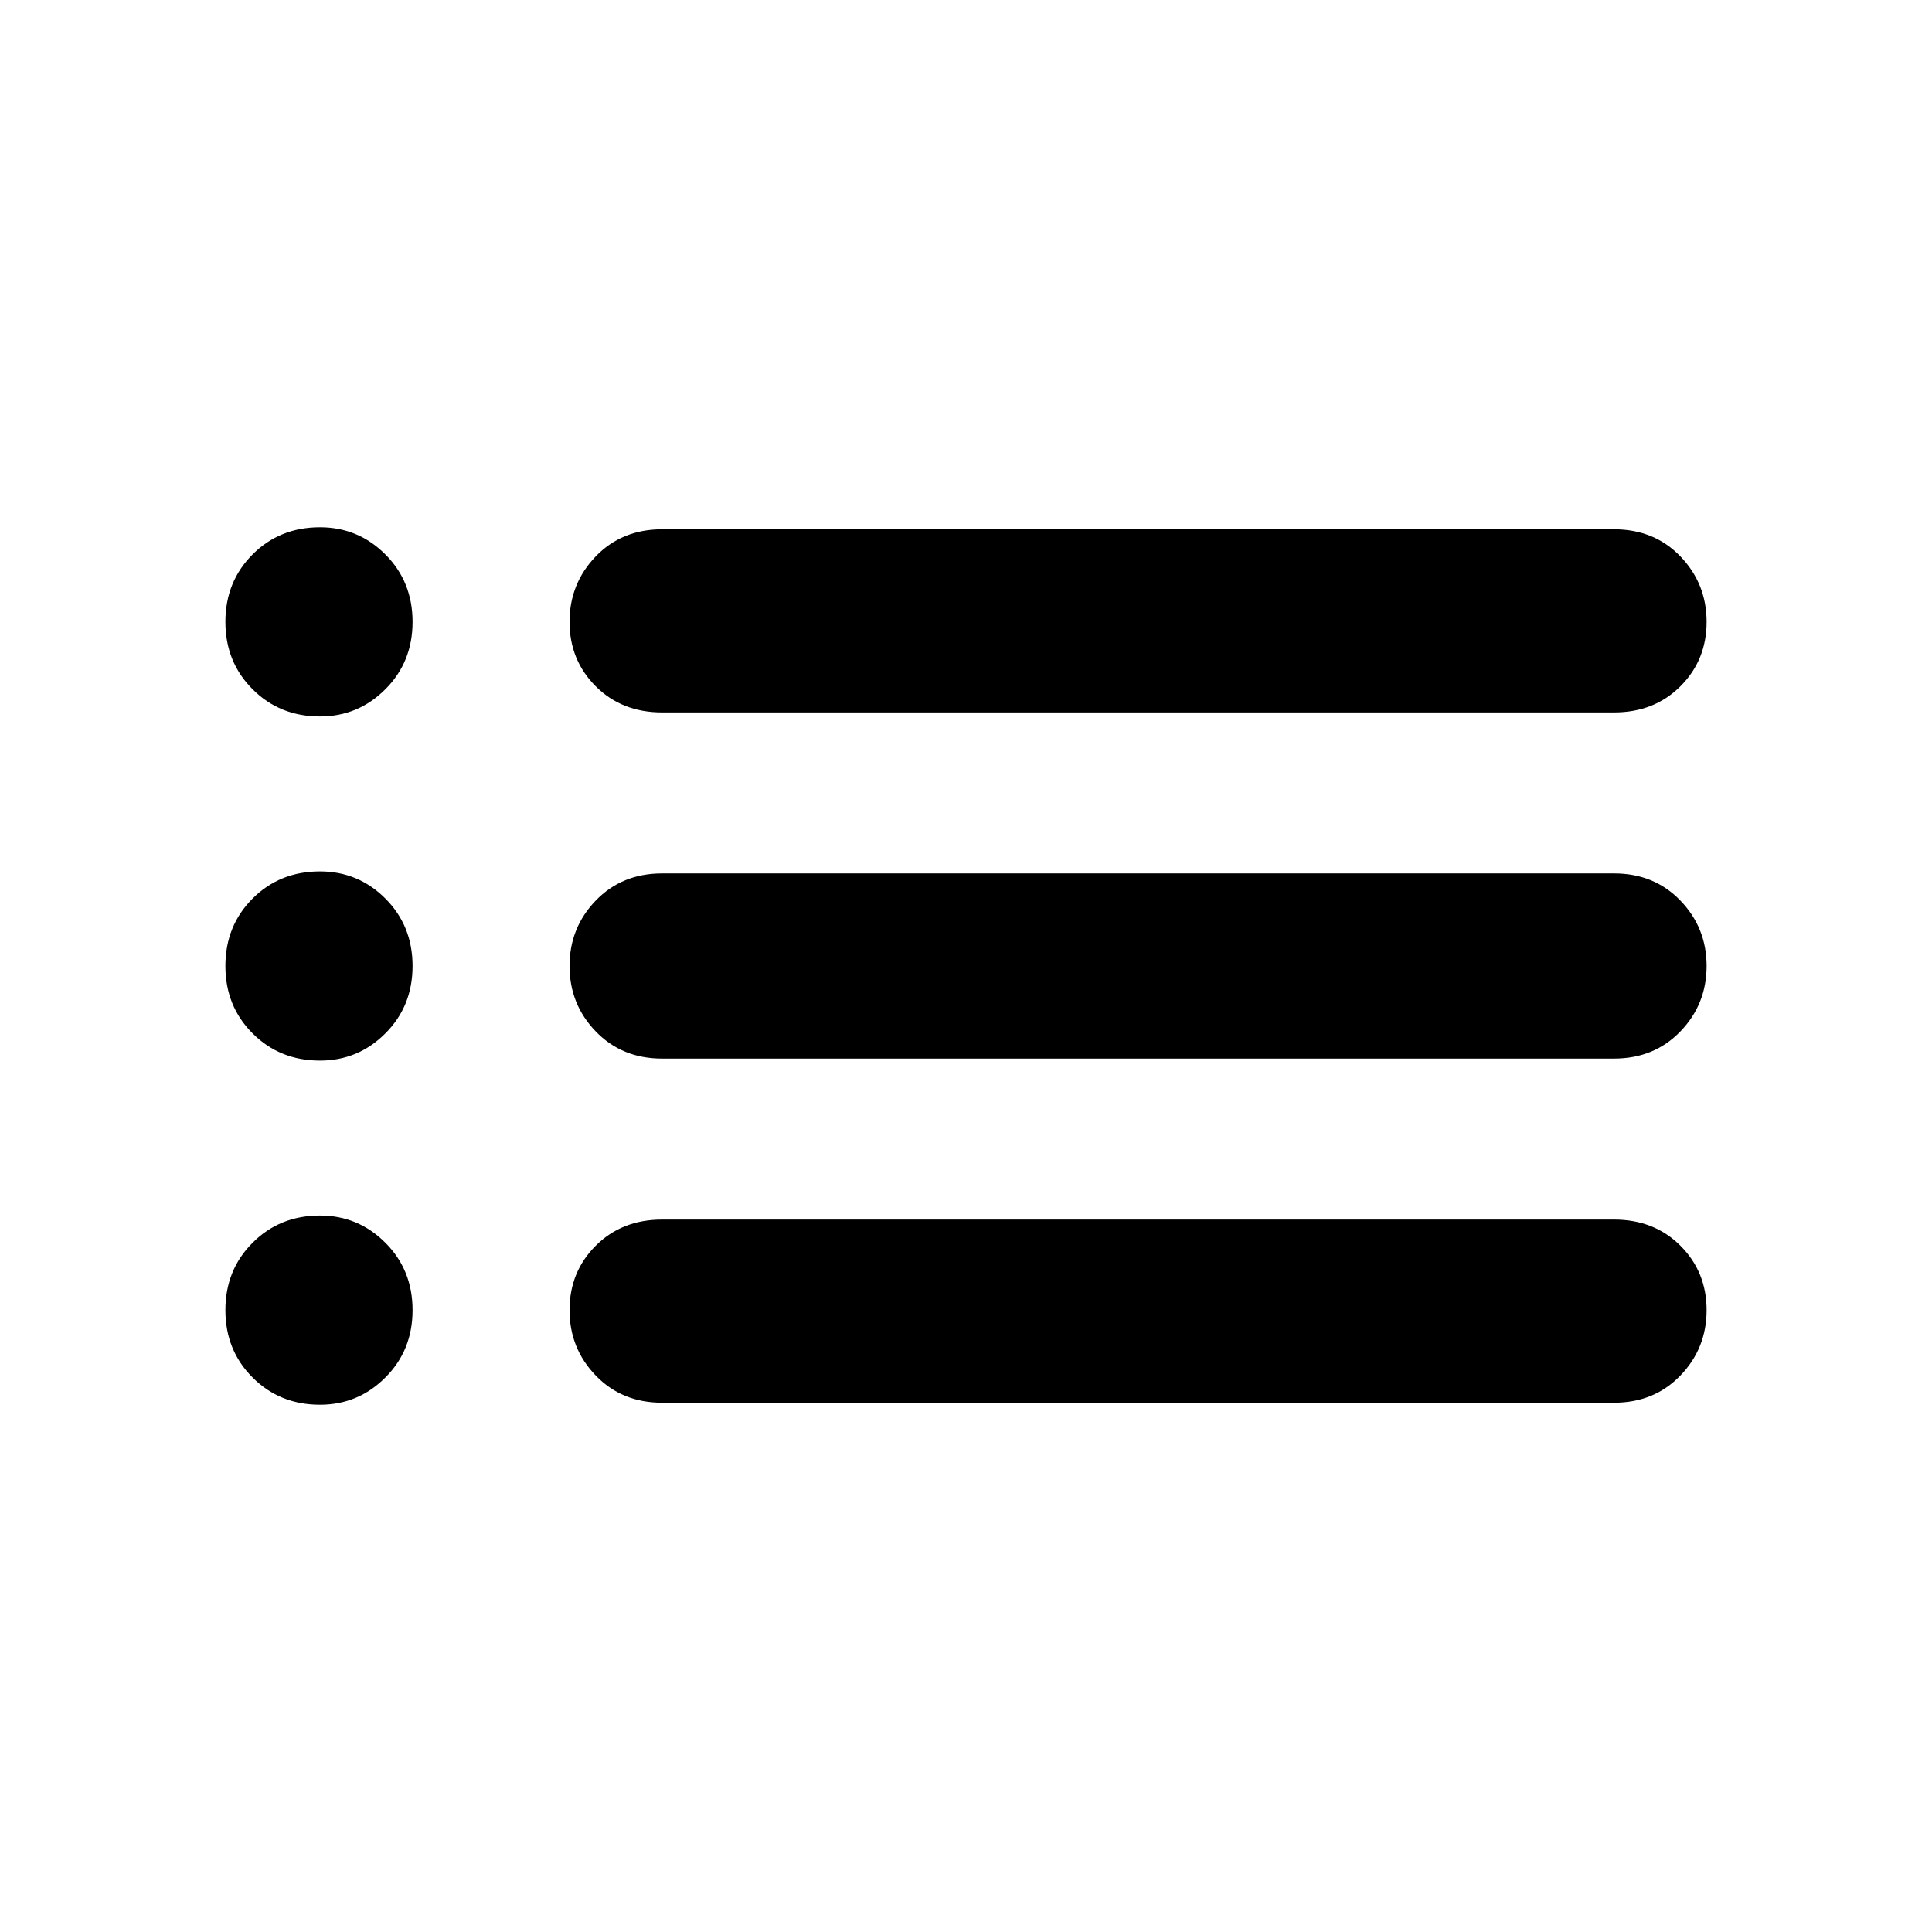 <svg xmlns="http://www.w3.org/2000/svg" height="24" width="24"><path d="M8.225 8.85q-.5 0-.825-.325-.325-.325-.325-.8 0-.475.325-.813.325-.337.825-.337H20.05q.5 0 .825.337.325.338.325.813 0 .475-.325.8-.325.325-.825.325Zm0 4.3q-.5 0-.825-.338-.325-.337-.325-.812 0-.475.325-.812.325-.338.825-.338H20.05q.5 0 .825.338.325.337.325.812 0 .475-.325.812-.325.338-.825.338Zm0 4.275q-.5 0-.825-.338-.325-.337-.325-.812 0-.475.325-.8.325-.325.825-.325H20.05q.5 0 .825.325.325.325.325.8 0 .475-.325.812-.325.338-.825.338ZM3.975 8.9q-.5 0-.837-.338-.338-.337-.338-.837 0-.5.338-.838.337-.337.837-.337.475 0 .812.337.338.338.338.838 0 .5-.338.837-.337.338-.812.338Zm0 4.275q-.5 0-.837-.338Q2.8 12.5 2.8 12q0-.5.338-.838.337-.337.837-.337.475 0 .812.337.338.338.338.838 0 .5-.338.837-.337.338-.812.338Zm0 4.275q-.5 0-.837-.338-.338-.337-.338-.837 0-.5.338-.837.337-.338.837-.338.475 0 .812.338.338.337.338.837 0 .5-.338.837-.337.338-.812.338Z"/></svg>